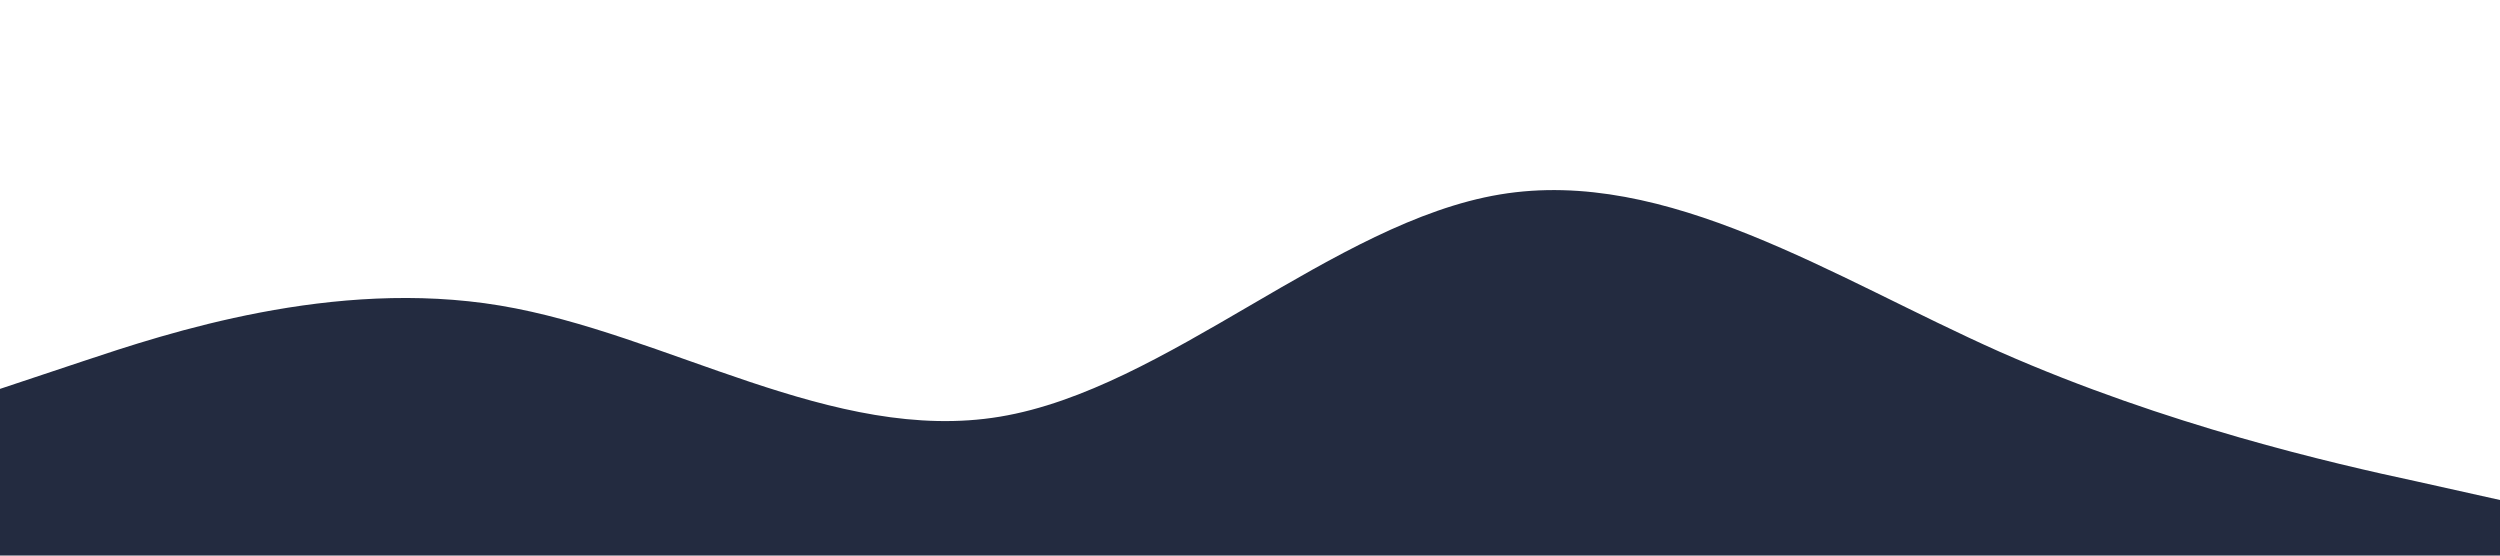 <svg xmlns="http://www.w3.org/2000/svg" viewBox="0 0 1440 320"><path fill="#232b40" fill-opacity="1" d="M0,224L48,208C96,192,192,160,288,176C384,192,480,256,576,240C672,224,768,128,864,112C960,96,1056,160,1152,202.7C1248,245,1344,267,1392,277.3L1440,288L1440,320L1392,320C1344,320,1248,320,1152,320C1056,320,960,320,864,320C768,320,672,320,576,320C480,320,384,320,288,320C192,320,96,320,48,320L0,320Z"></path></svg>